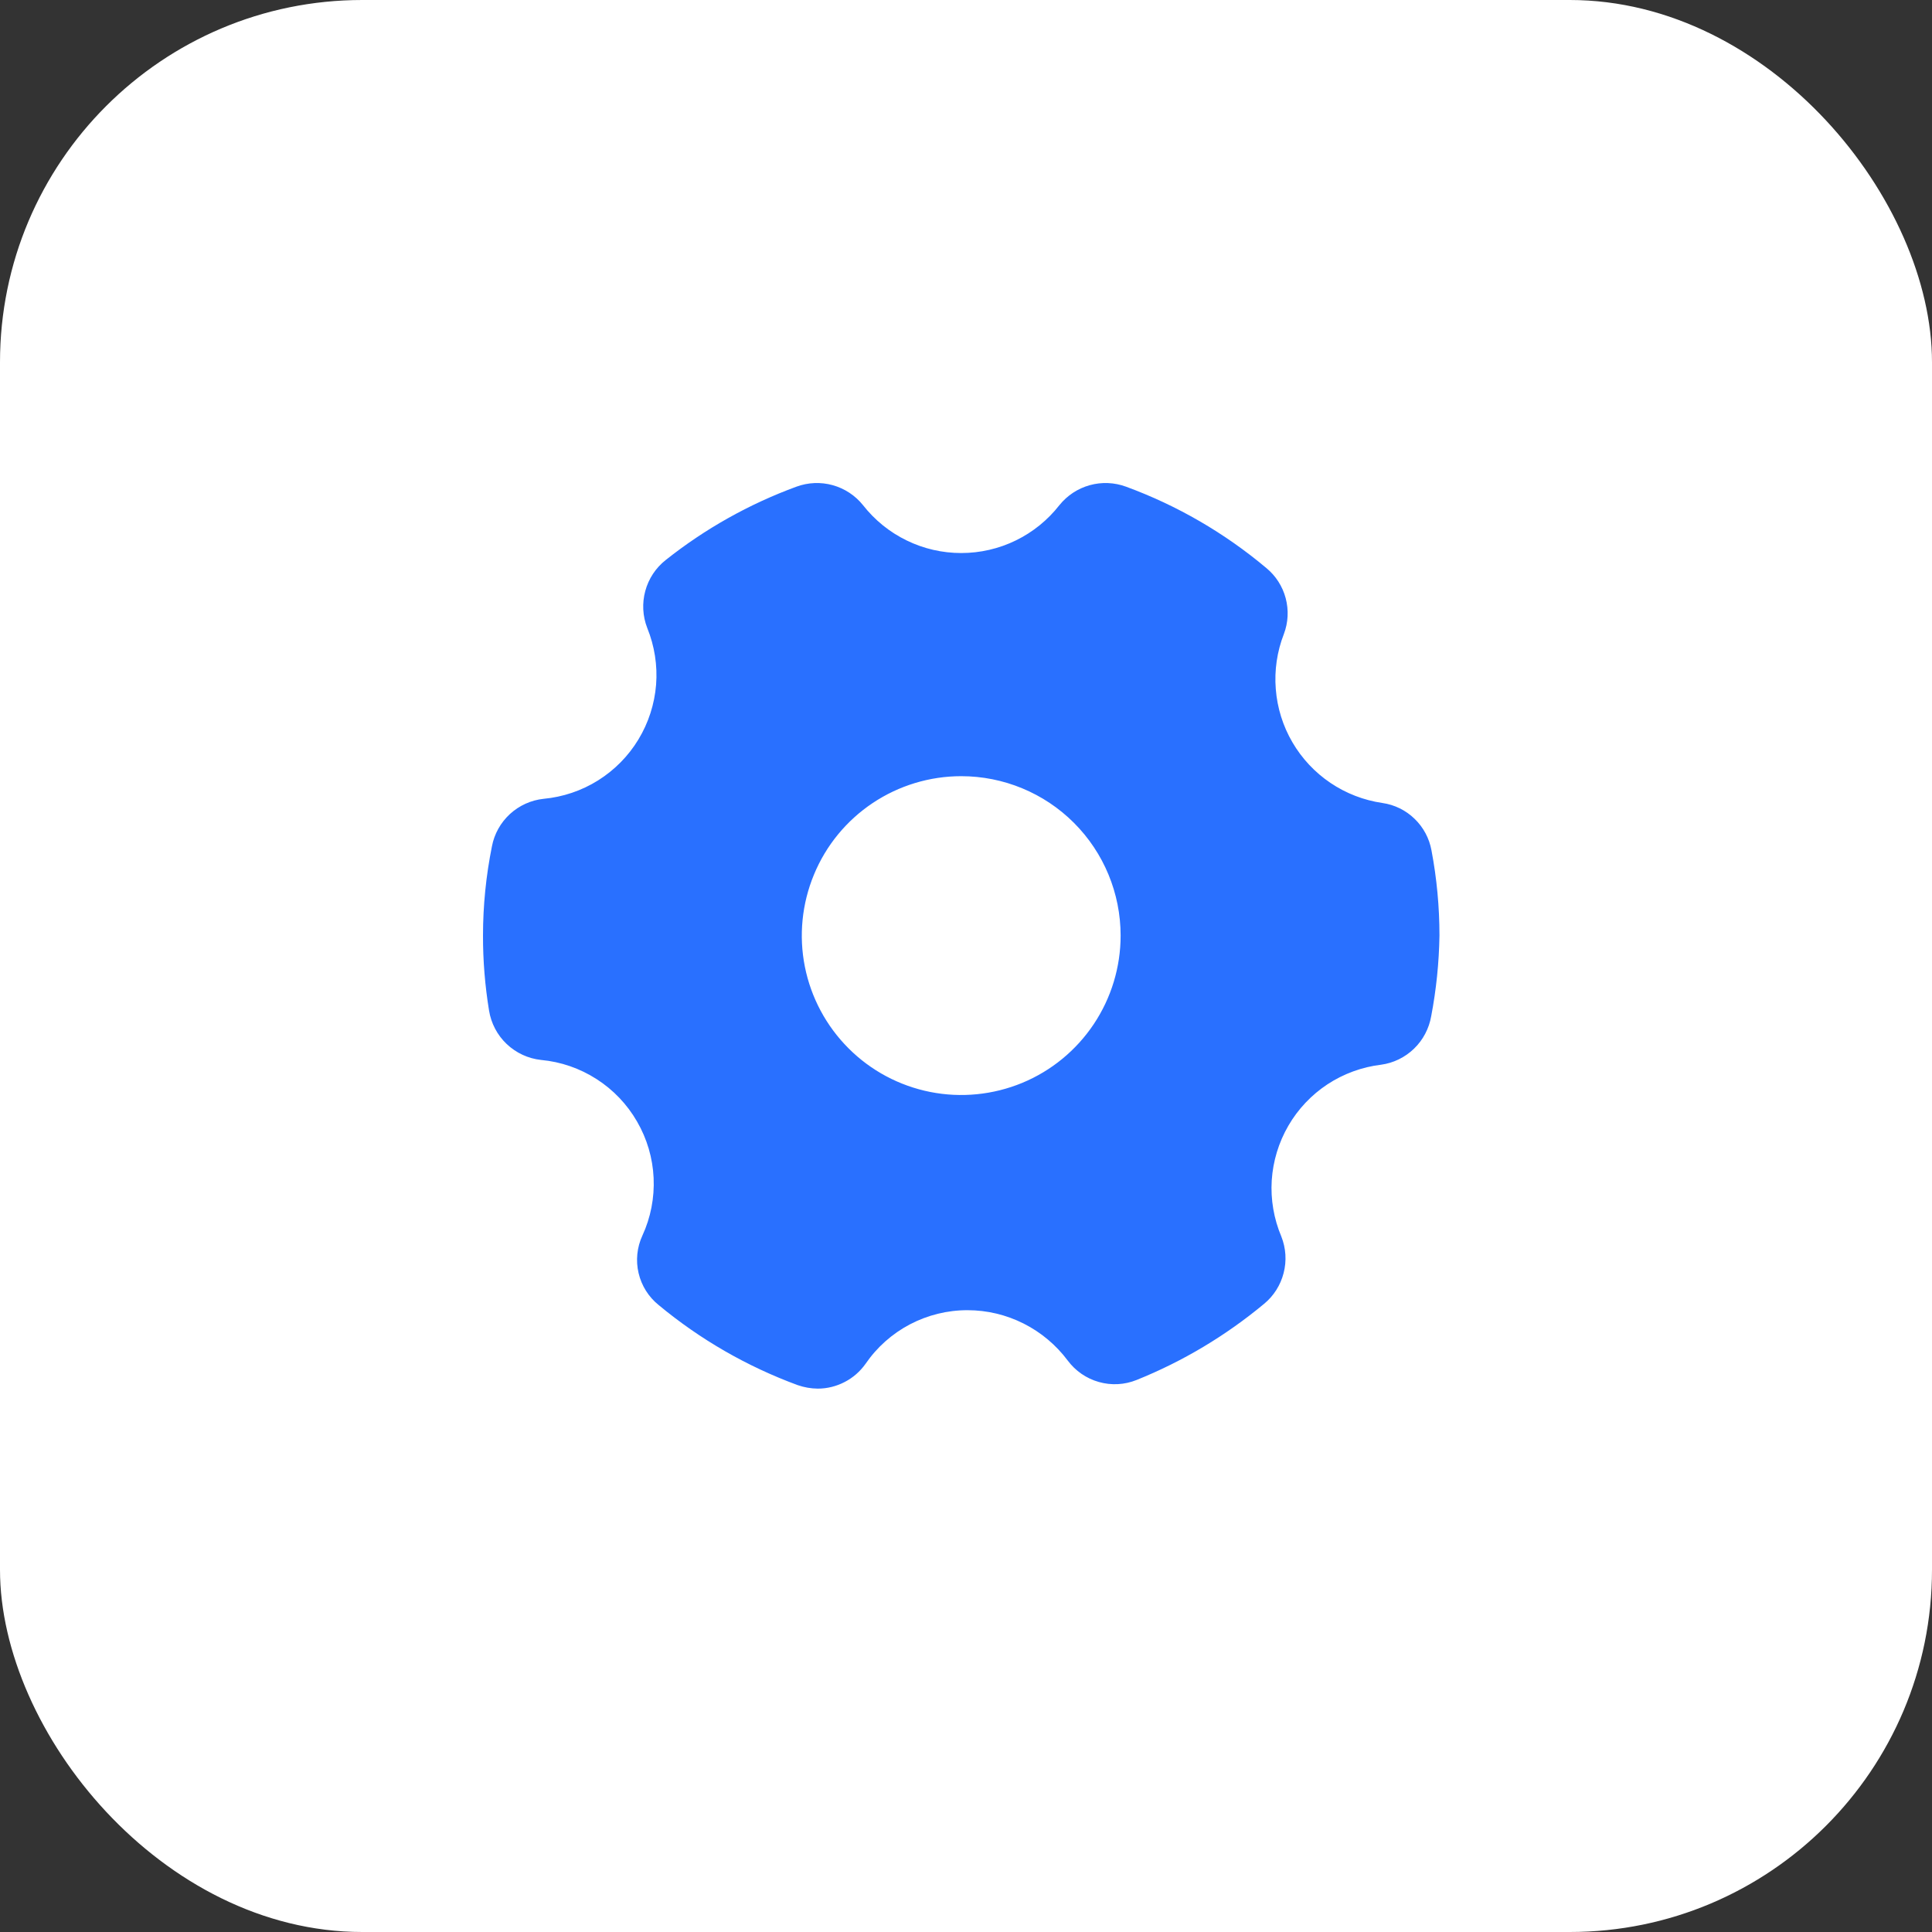 <svg width="32" height="32" viewBox="0 0 32 32" fill="none" xmlns="http://www.w3.org/2000/svg">
<rect x="0" y="0" width="32" height="32" fill="#333333" stroke="none"/>
<rect width="32" height="32" rx="6" fill="white"/>
<path d="M22.897 13.3C22.588 13.255 22.294 13.141 22.036 12.967C21.778 12.793 21.563 12.563 21.406 12.294C21.249 12.025 21.155 11.724 21.131 11.413C21.106 11.103 21.152 10.791 21.265 10.501C21.337 10.311 21.347 10.104 21.295 9.908C21.243 9.712 21.131 9.537 20.974 9.408C20.284 8.828 19.498 8.372 18.651 8.061C18.458 7.99 18.248 7.981 18.05 8.036C17.851 8.091 17.676 8.207 17.547 8.367C17.354 8.614 17.107 8.814 16.826 8.951C16.544 9.089 16.234 9.16 15.921 9.16C15.607 9.16 15.298 9.089 15.016 8.951C14.734 8.814 14.488 8.614 14.294 8.367C14.166 8.207 13.99 8.091 13.792 8.036C13.594 7.981 13.384 7.99 13.191 8.061C12.409 8.348 11.678 8.758 11.026 9.276C10.861 9.406 10.743 9.585 10.688 9.788C10.633 9.99 10.644 10.205 10.72 10.4C10.841 10.698 10.892 11.021 10.867 11.341C10.841 11.662 10.741 11.973 10.574 12.248C10.408 12.523 10.178 12.755 9.906 12.926C9.633 13.097 9.324 13.201 9.003 13.231C8.795 13.253 8.6 13.342 8.446 13.483C8.292 13.625 8.187 13.812 8.148 14.018C8.05 14.504 8 15 8 15.496C7.999 15.912 8.033 16.327 8.1 16.737C8.134 16.949 8.236 17.144 8.392 17.292C8.548 17.44 8.748 17.533 8.961 17.556C9.289 17.586 9.604 17.695 9.881 17.873C10.158 18.05 10.388 18.292 10.552 18.577C10.717 18.862 10.811 19.182 10.826 19.51C10.841 19.839 10.778 20.166 10.64 20.465C10.55 20.66 10.528 20.879 10.577 21.087C10.626 21.296 10.743 21.482 10.91 21.616C11.596 22.186 12.375 22.634 13.212 22.942C13.319 22.979 13.431 22.999 13.545 23C13.7 23 13.853 22.962 13.991 22.89C14.129 22.819 14.247 22.715 14.337 22.588C14.525 22.314 14.777 22.09 15.072 21.935C15.366 21.781 15.694 21.7 16.026 21.701C16.349 21.701 16.666 21.777 16.954 21.922C17.242 22.067 17.492 22.277 17.685 22.535C17.813 22.707 17.994 22.832 18.2 22.89C18.407 22.949 18.626 22.937 18.825 22.857C19.591 22.549 20.303 22.123 20.938 21.595C21.097 21.464 21.21 21.285 21.261 21.085C21.313 20.884 21.299 20.673 21.223 20.481C21.099 20.187 21.044 19.868 21.064 19.55C21.085 19.231 21.179 18.922 21.339 18.646C21.499 18.37 21.721 18.135 21.988 17.959C22.255 17.784 22.559 17.673 22.875 17.635C23.081 17.607 23.272 17.513 23.421 17.369C23.57 17.225 23.669 17.037 23.705 16.832C23.789 16.392 23.835 15.945 23.842 15.496C23.842 15.023 23.798 14.551 23.71 14.086C23.674 13.886 23.576 13.703 23.43 13.562C23.284 13.42 23.098 13.329 22.897 13.3ZM18.561 15.496C18.561 16.018 18.406 16.529 18.116 16.963C17.826 17.397 17.414 17.736 16.931 17.936C16.449 18.135 15.918 18.188 15.406 18.086C14.894 17.984 14.423 17.733 14.054 17.363C13.685 16.994 13.433 16.523 13.331 16.011C13.229 15.499 13.282 14.968 13.482 14.486C13.681 14.003 14.02 13.591 14.454 13.301C14.888 13.011 15.399 12.856 15.921 12.856C16.621 12.856 17.293 13.134 17.788 13.629C18.283 14.124 18.561 14.796 18.561 15.496Z" fill="#2970FF"/>
</svg>
